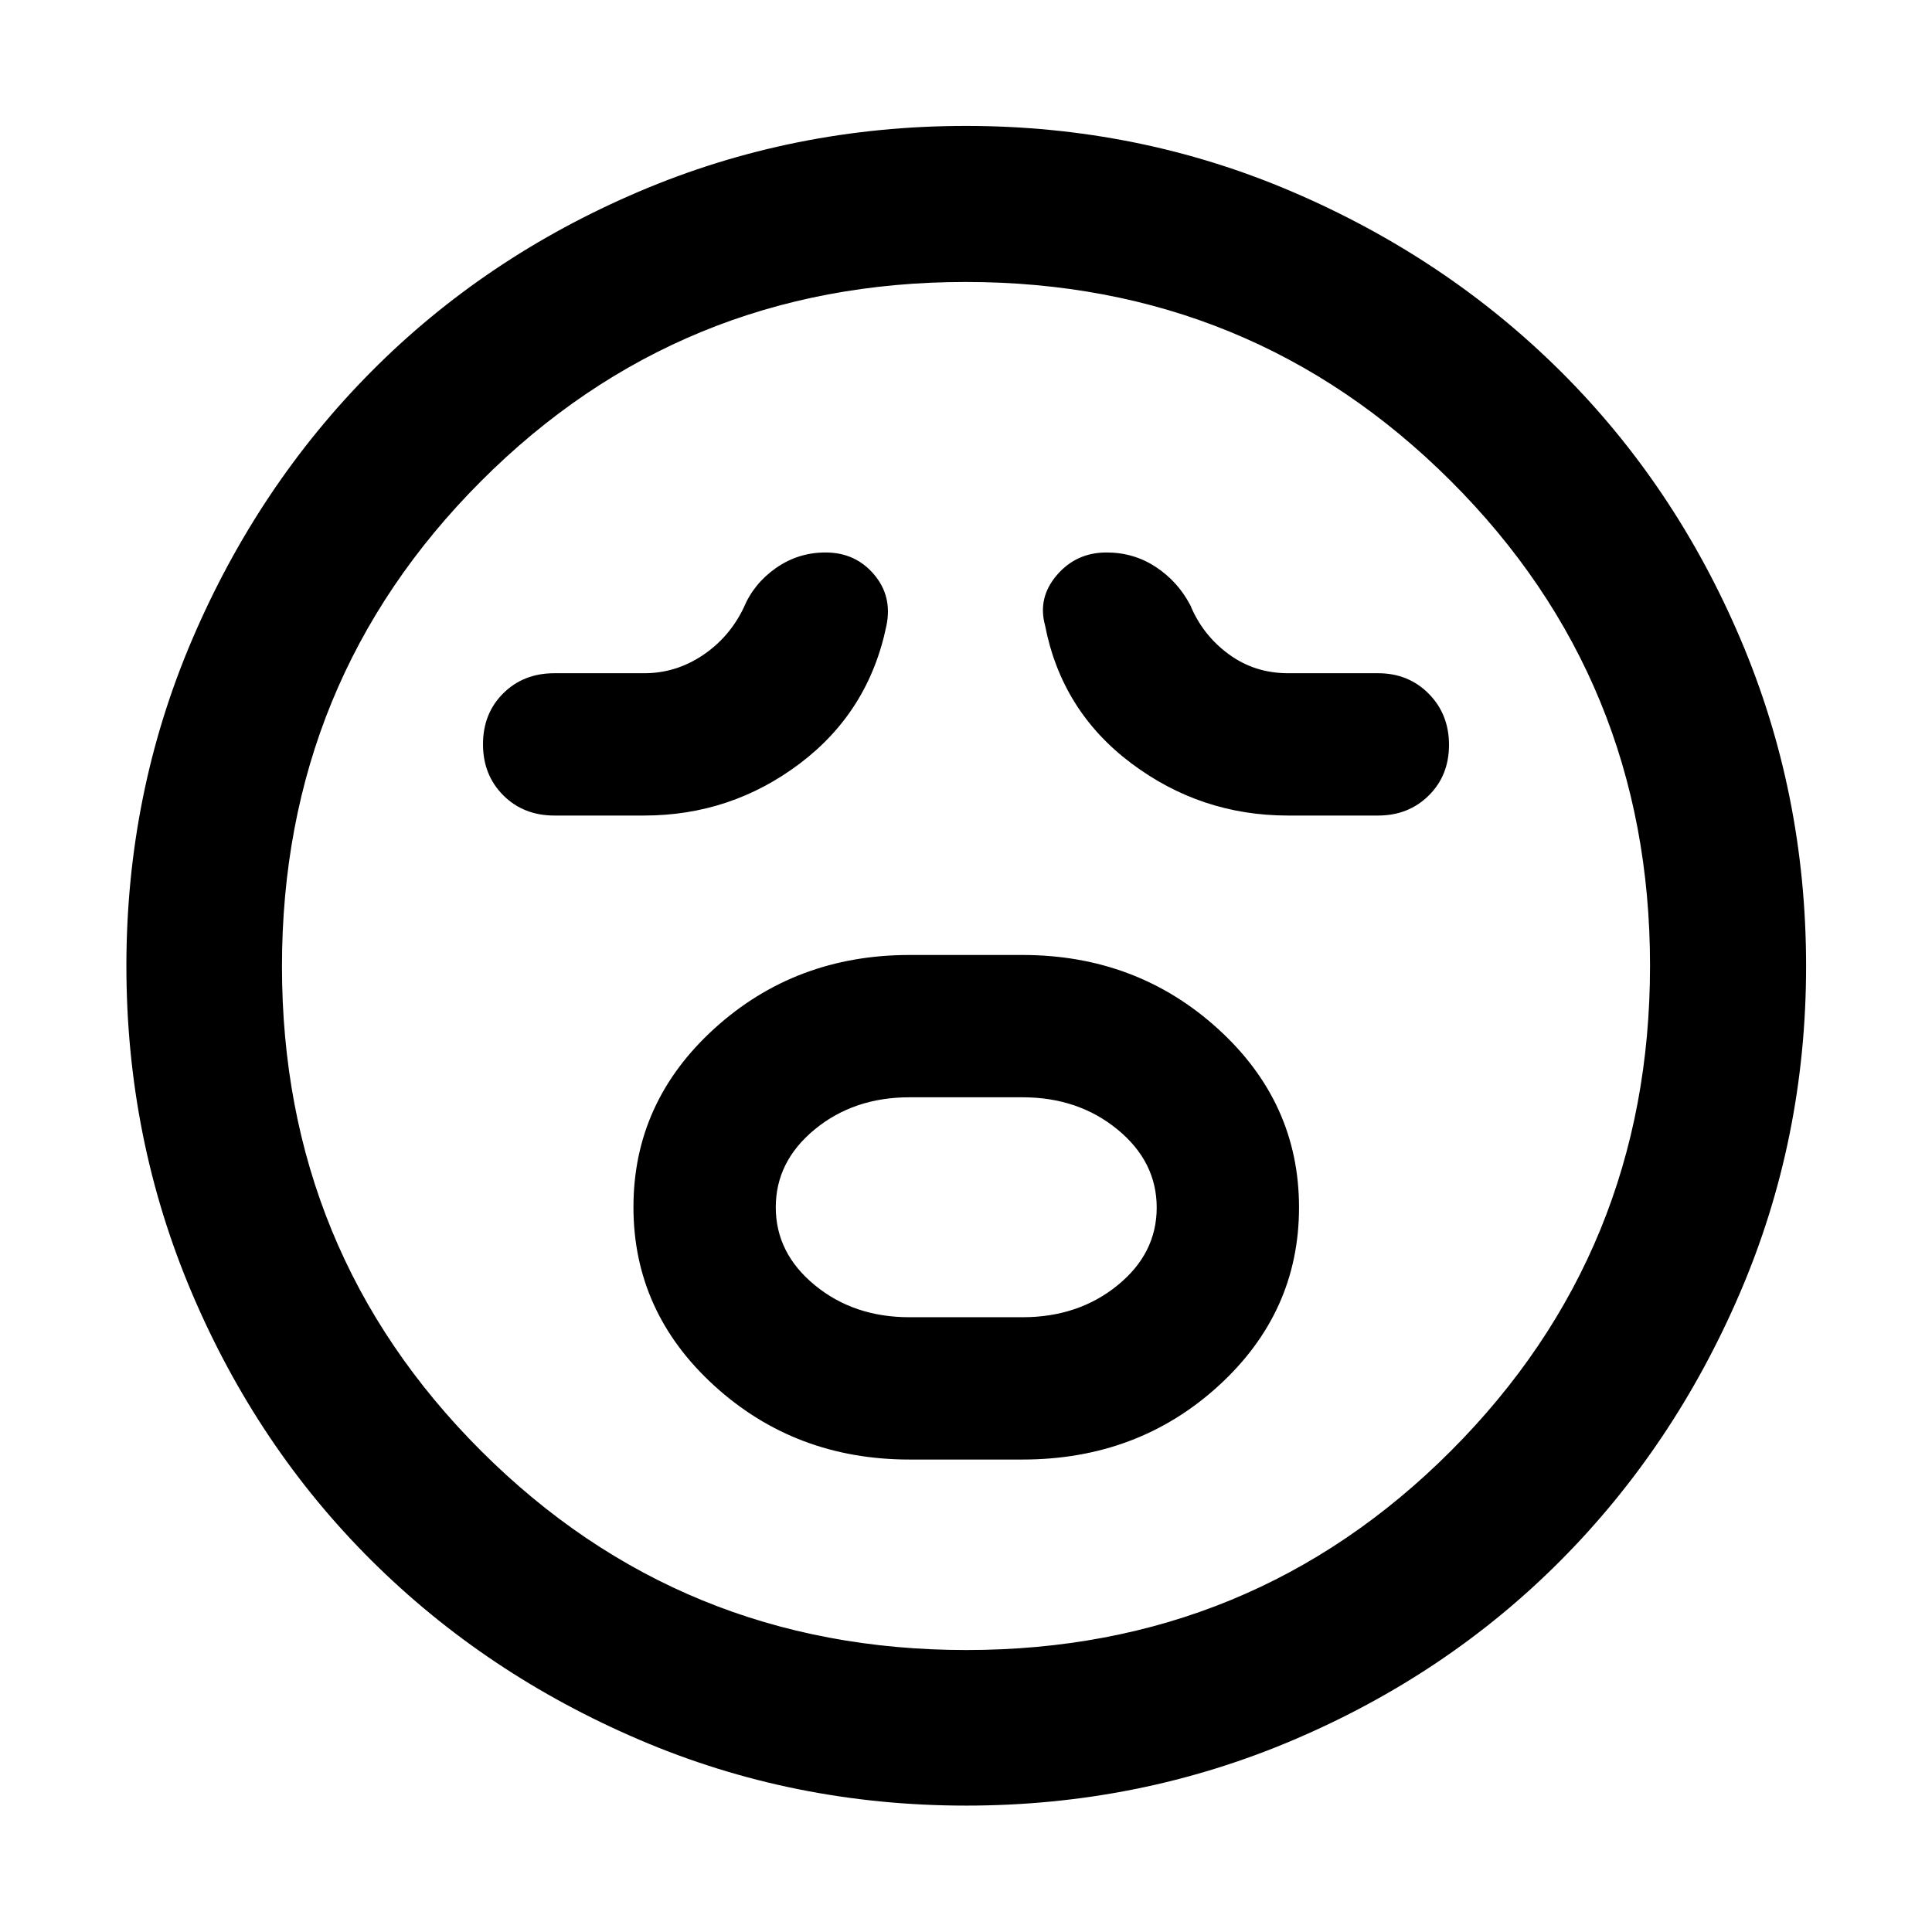 <svg xmlns="http://www.w3.org/2000/svg" height="48" viewBox="0 96 960 960" width="48"><path d="M452 821.239h56q57.283 0 97.38-36.54 40.098-36.539 40.098-88.739 0-52.199-40.358-88.819-40.359-36.619-97.12-36.619h-56q-56.761 0-97 36.539-40.239 36.54-40.239 88.74 0 52.199 40.239 88.819 40.239 36.619 97 36.619Zm-.115-70.717q-27.642 0-47.024-15.936-19.383-15.936-19.383-38.701t19.383-38.706q19.382-15.94 47.024-15.94h56.23q27.642 0 47.144 15.985t19.502 38.821q0 22.835-19.502 38.656-19.502 15.821-47.144 15.821h-56.23ZM320 501.239q43.212 0 77.465-25.867 34.252-25.868 43.013-68.568 3-14.613-6.246-25.447-9.246-10.835-24.012-10.835-13.632 0-24.665 7.739T369.522 398q-7.079 14.736-20.403 23.629-13.323 8.893-28.961 8.893h-44.68q-15.374 0-25.426 9.997Q240 450.516 240 465.806t10.052 25.361q10.052 10.072 25.426 10.072H320Zm320 0h44.761q15.103 0 25.171-9.95T720 466.122q0-15.218-10.068-25.409-10.068-10.191-25.171-10.191h-44.72q-16.682 0-29.575-9.513-12.893-9.512-18.988-24.248-6.149-11.761-17.101-19-10.952-7.239-24.542-7.239-15.057 0-24.685 11.241-9.628 11.241-5.867 24.987 8.239 42.533 42.831 68.511 34.592 25.978 77.886 25.978ZM480.013 993.196q-85.856 0-162.313-32.713-76.457-32.712-133.174-89.133-56.718-56.42-89.22-132.95-32.502-76.531-32.502-162.387T95.517 413.7q32.712-76.457 89.095-133.187 56.383-56.73 132.931-89.339t162.424-32.609q85.876 0 162.361 32.801 76.485 32.801 133.197 89.202 56.713 56.402 89.311 132.974 32.599 76.573 32.599 162.478 0 85.889-32.82 162.342-32.819 76.453-89.252 133.141-56.433 56.689-132.963 89.191-76.531 32.502-162.387 32.502ZM480 576Zm.181 339.891q141.998 0 240.854-99.036 98.856-99.037 98.856-241.036 0-141.998-99.036-240.854-99.037-98.856-241.036-98.856-141.998 0-240.854 99.036-98.856 99.037-98.856 241.036 0 141.998 99.036 240.854 99.037 98.856 241.036 98.856Z"/></svg>